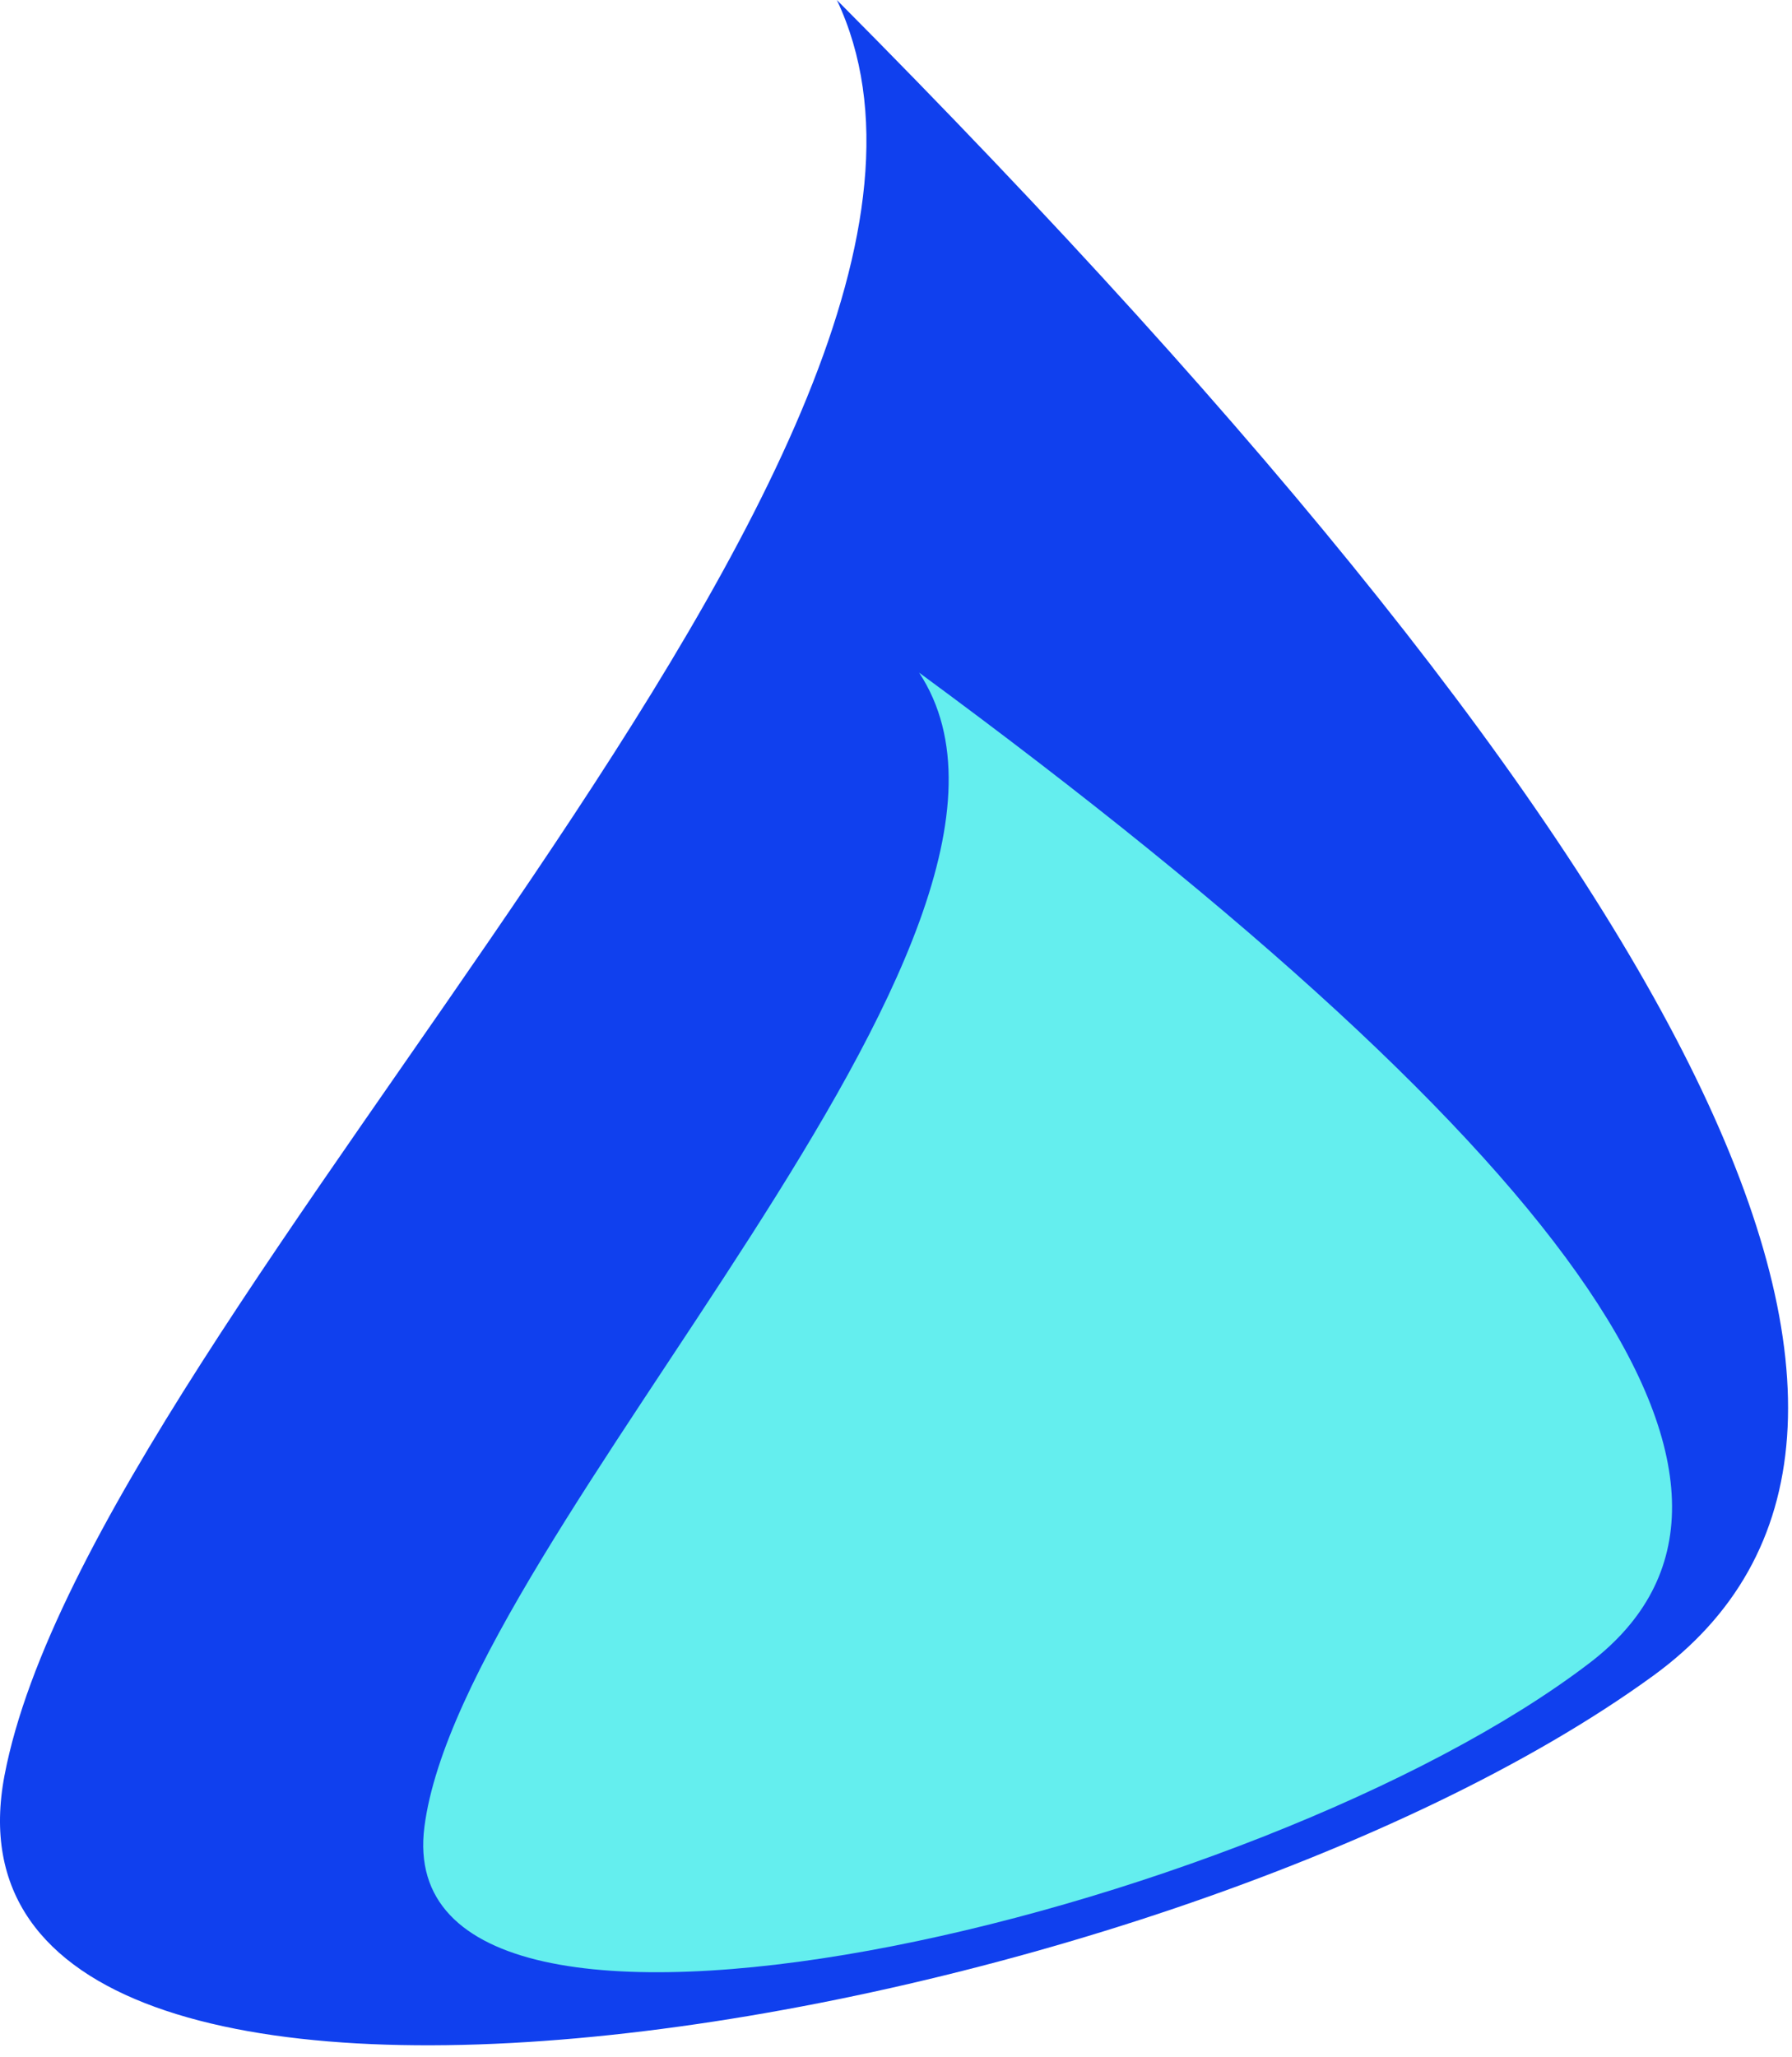 <?xml version="1.0" encoding="UTF-8"?>
<svg width="149px" height="171px" viewBox="0 0 149 171" version="1.1" xmlns="http://www.w3.org/2000/svg" xmlns:xlink="http://www.w3.org/1999/xlink">
    <!-- Generator: Sketch 53 (72520) - https://sketchapp.com -->
    <title>3 Hdes Little Flame</title>
    <desc>Created with Sketch.</desc>
    <g id="Animation-Content-Development" stroke="none" stroke-width="1" fill="none" fill-rule="evenodd">
        <g id="3-Hades" transform="translate(-75, -710)">
            <g id="3-Hdes-Little-Flame" transform="translate(75, 710)">
                <path d="M0.38,147.56 C7.81,108.76 86.85,36.585 69.583,0 C142.179,72.999 164.799,119.436 137.444,139.311 C96.411,169.123 -7.05,186.36 0.38,147.56 Z" id="Path-4-Copy-5" fill="#1040EE"></path>
                <path d="M31.689,147.415 C36.986,123.225 93.339,78.227 81.028,55.418 C132.787,100.929 148.914,129.881 129.411,142.272 C100.156,160.858 26.391,171.605 31.689,147.415 Z" id="Path-4-Copy-5" fill="#64EEEE" transform="translate(84.418, 108.418) rotate(-5) translate(-84.418, -108.418) "></path>
            </g>
        </g>
    </g>
</svg>